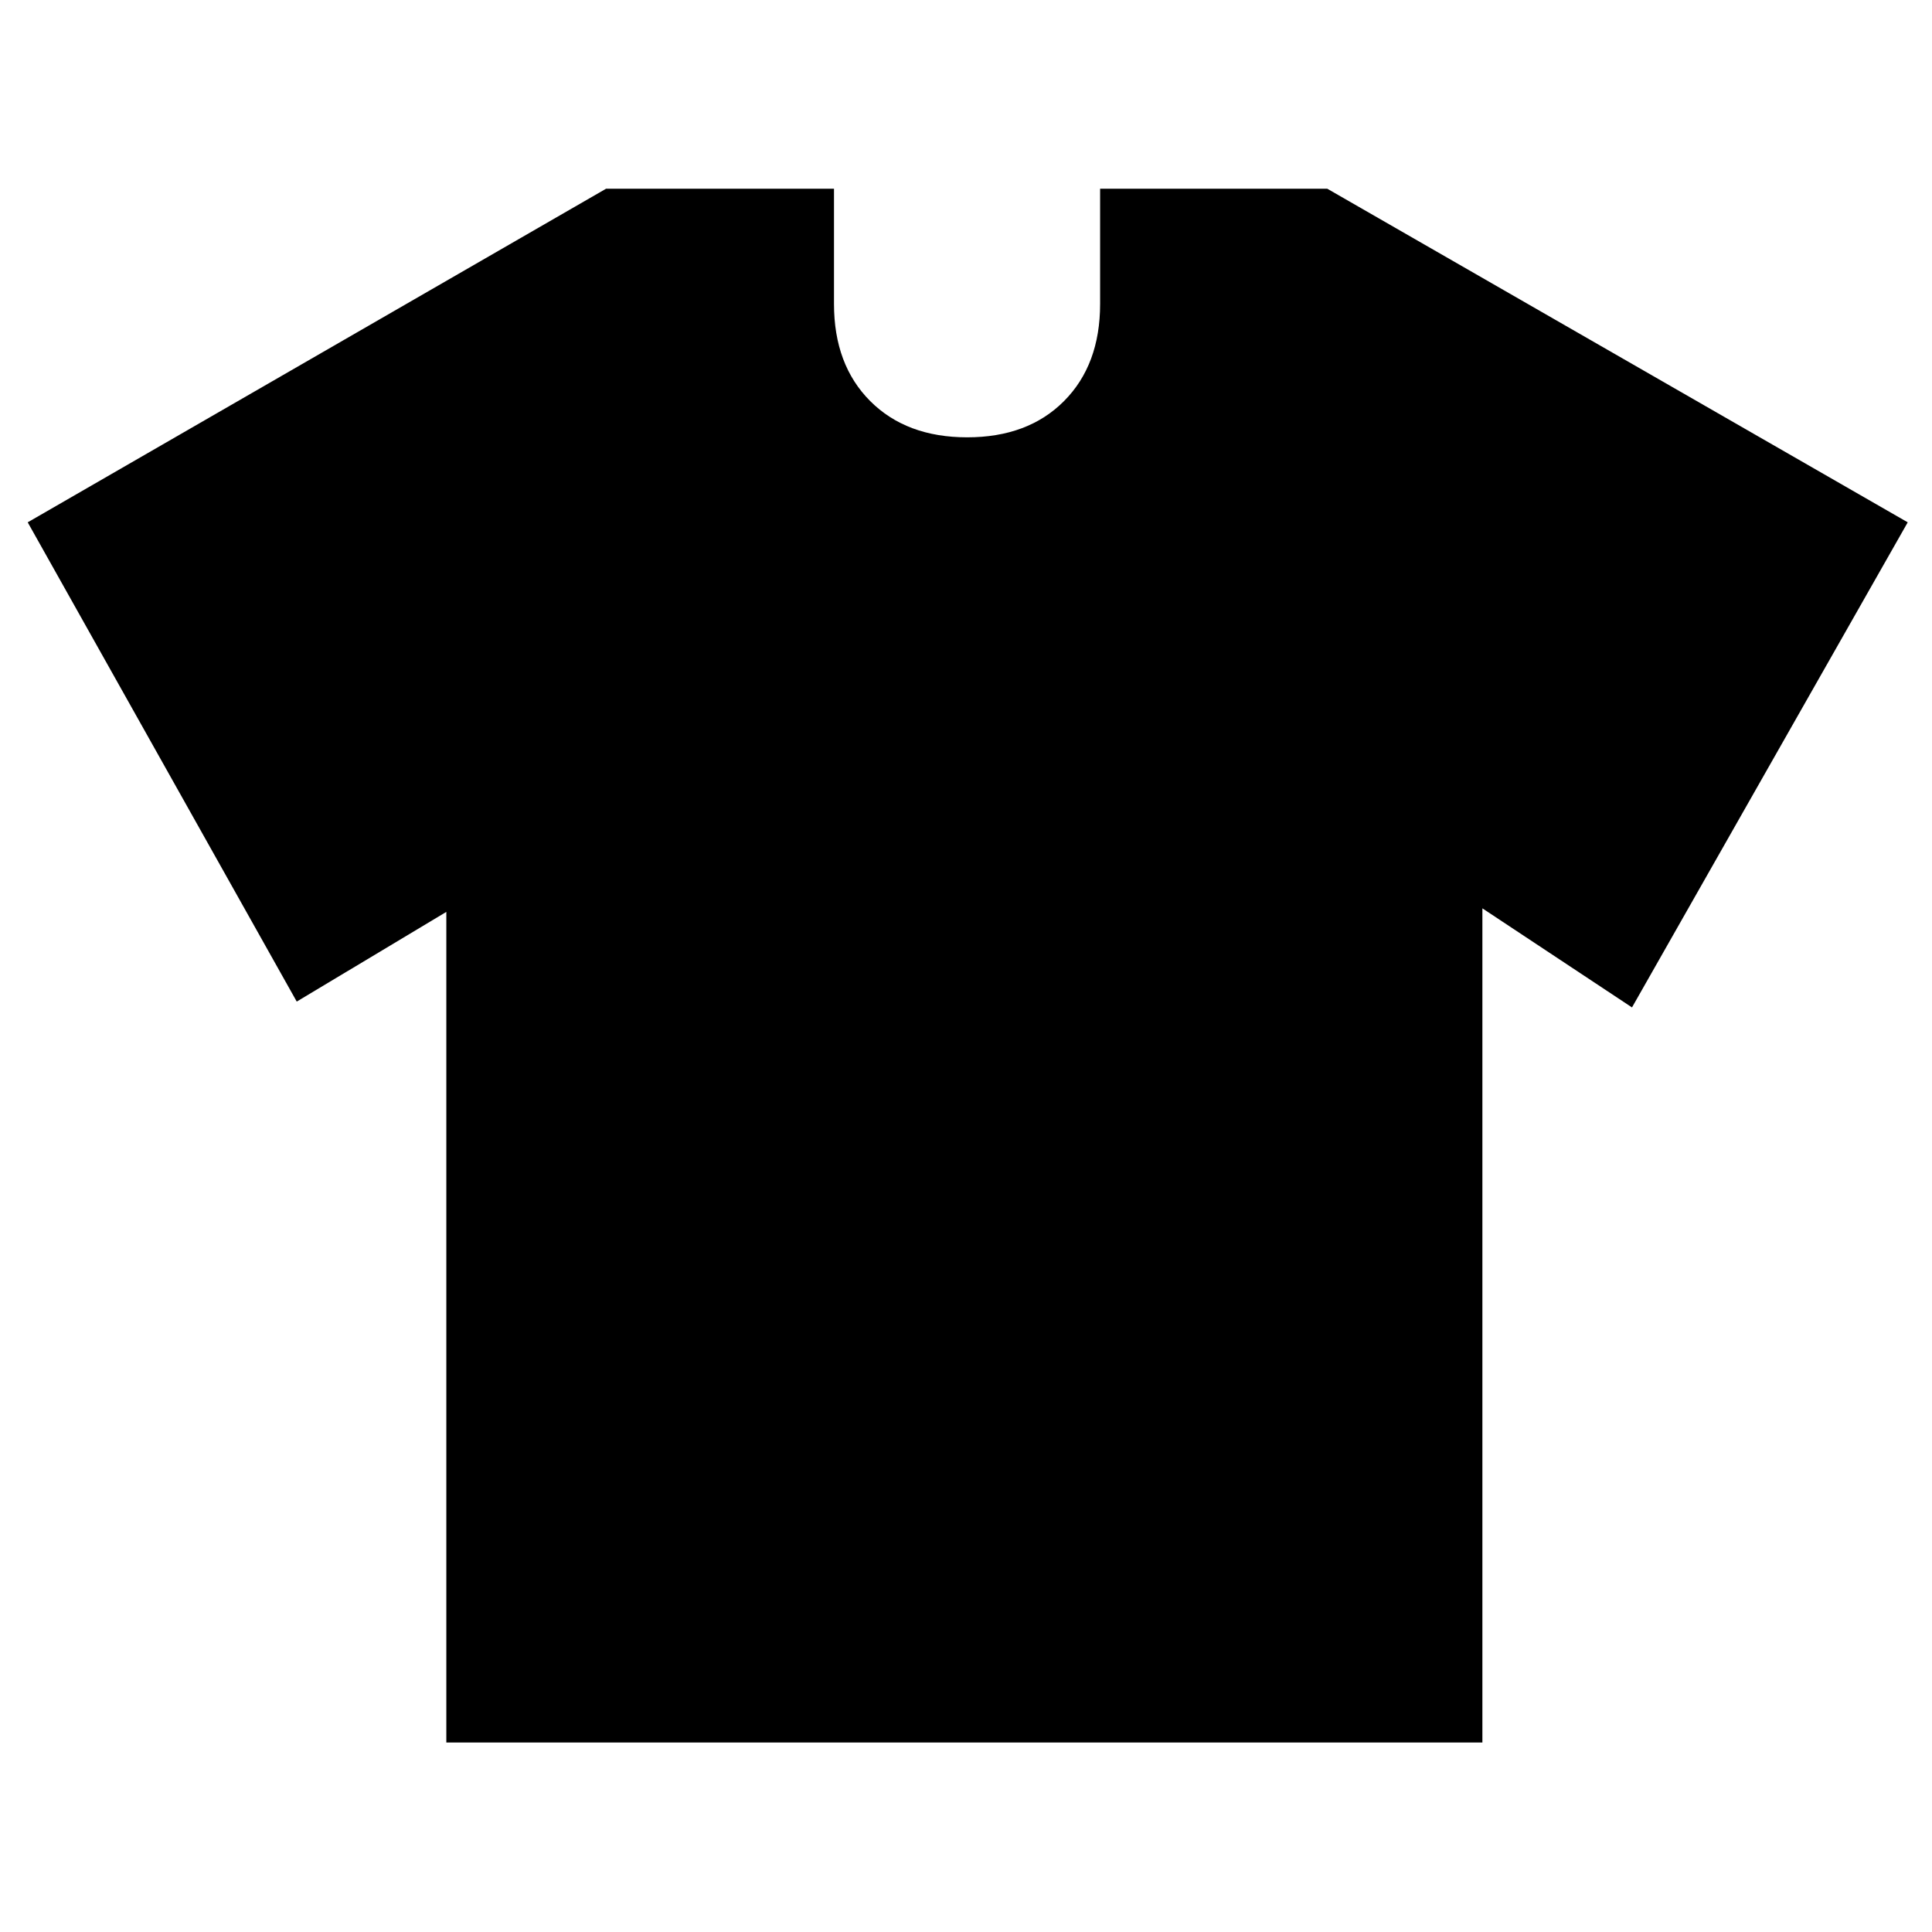 <svg xmlns="http://www.w3.org/2000/svg" height="40" viewBox="0 -960 960 960" width="40"><path d="m221.78-506.88-74.33 44.56L13.77-700.46l287.39-165.77h113.25v57.27q0 30.23 17.99 48.25 17.99 18.01 48.19 18.01 30.19 0 48.12-18.01 17.93-18.02 17.93-48.25v-57.27h112.87l288.43 165.77-137.01 241.04-74.34-49.23v414.5H221.78v-412.73Z"/></svg>